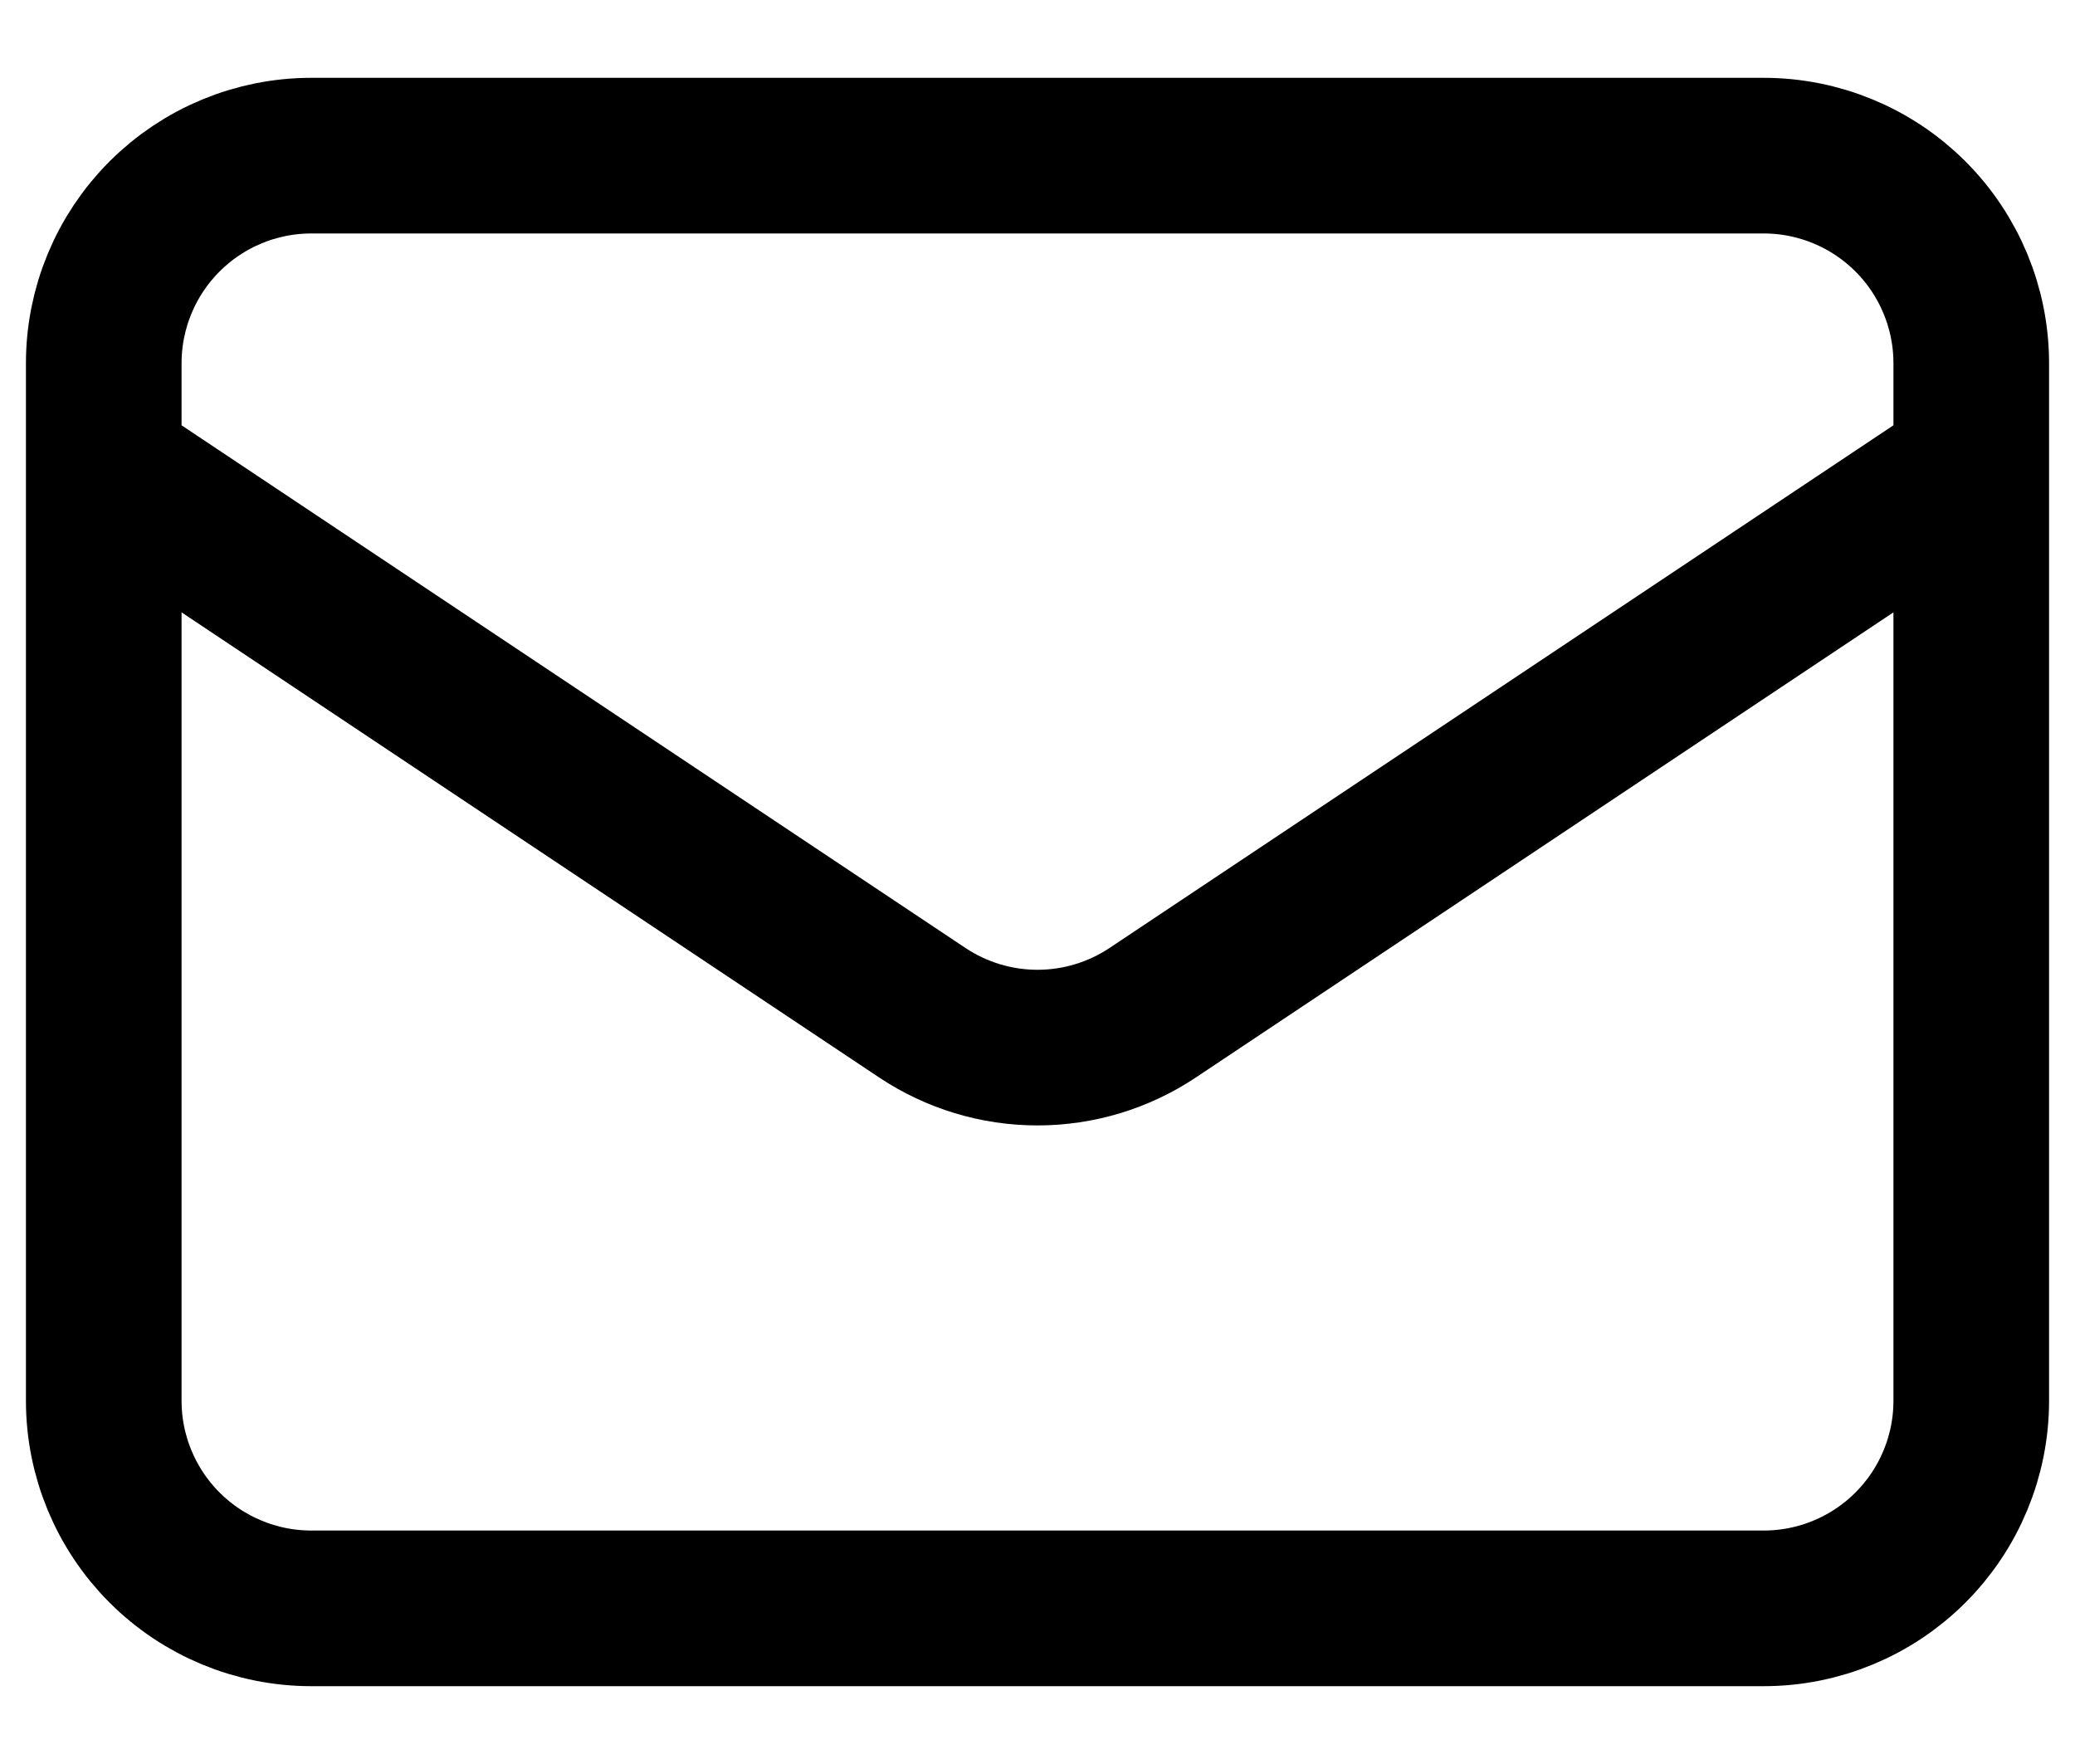 <svg width="20" height="17" viewBox="0 0 20 17" fill="none" xmlns="http://www.w3.org/2000/svg">
<path d="M1 4.5L8.89 9.76C9.219 9.979 9.605 10.096 10 10.096C10.395 10.096 10.781 9.979 11.11 9.76L19 4.5M3 15.5H17C17.53 15.5 18.039 15.289 18.414 14.914C18.789 14.539 19 14.03 19 13.5V3.5C19 2.97 18.789 2.461 18.414 2.086C18.039 1.711 17.53 1.5 17 1.5H3C2.47 1.5 1.961 1.711 1.586 2.086C1.211 2.461 1 2.97 1 3.5V13.5C1 14.03 1.211 14.539 1.586 14.914C1.961 15.289 2.47 15.5 3 15.5Z" stroke="currentColor" stroke-width="1.5" stroke-linecap="round" stroke-linejoin="round"/>
</svg>

